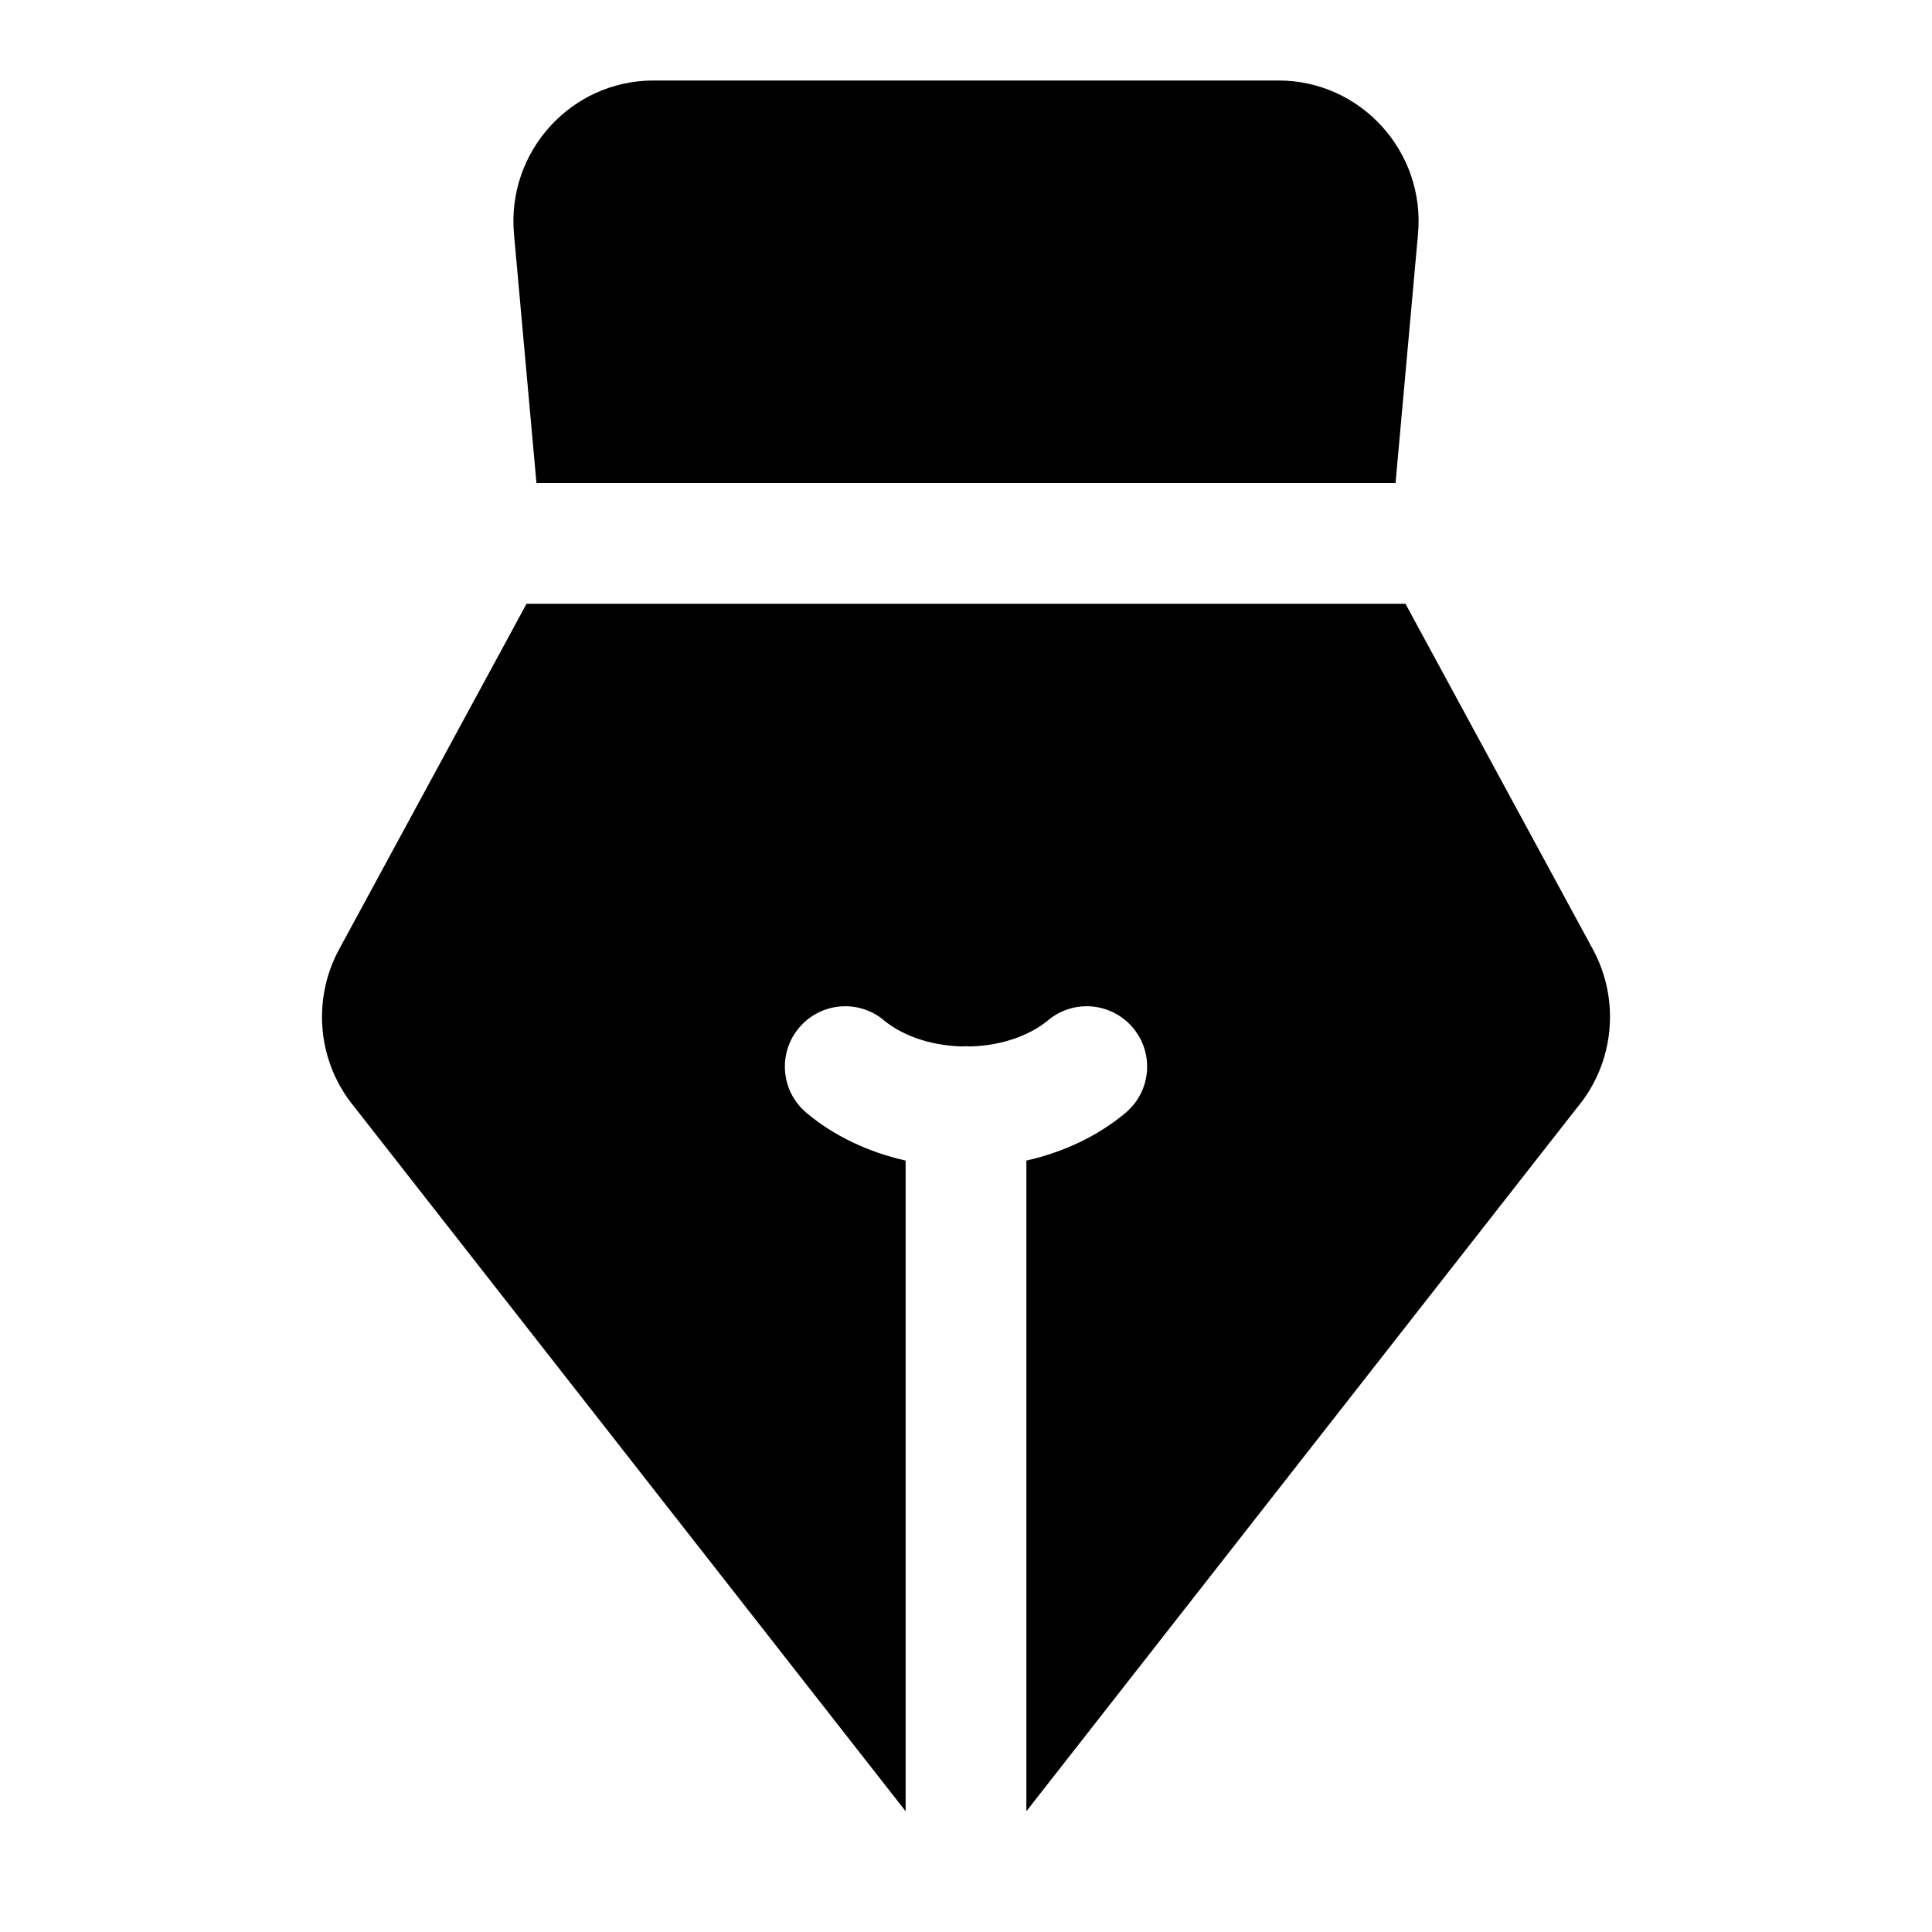 <svg width="24" height="24" viewBox="0 0 24 24" xmlns="http://www.w3.org/2000/svg">
    <path d="M6.385 2.908C6.292 1.884 7.095 1 8.118 1H15.882C16.905 1 17.708 1.884 17.615 2.908L17.336 6H6.664L6.385 2.908Z"/>
    <path d="M6.541 7.5H17.459L19.788 11.794C20.129 12.424 20.054 13.201 19.597 13.752L12.75 22.5V14.417C13.215 14.312 13.641 14.11 13.981 13.825C14.299 13.559 14.341 13.086 14.075 12.769C13.809 12.451 13.336 12.409 13.019 12.675C12.812 12.847 12.474 12.987 12.057 12.999C12.038 12.998 12.019 12.997 12 12.997C11.981 12.997 11.962 12.998 11.943 12.999C11.526 12.987 11.188 12.847 10.981 12.675C10.664 12.409 10.191 12.451 9.925 12.769C9.659 13.086 9.701 13.559 10.019 13.825C10.359 14.11 10.785 14.312 11.25 14.417V22.5L4.403 13.752C3.946 13.201 3.871 12.424 4.212 11.794L6.541 7.5Z"/>
</svg>
